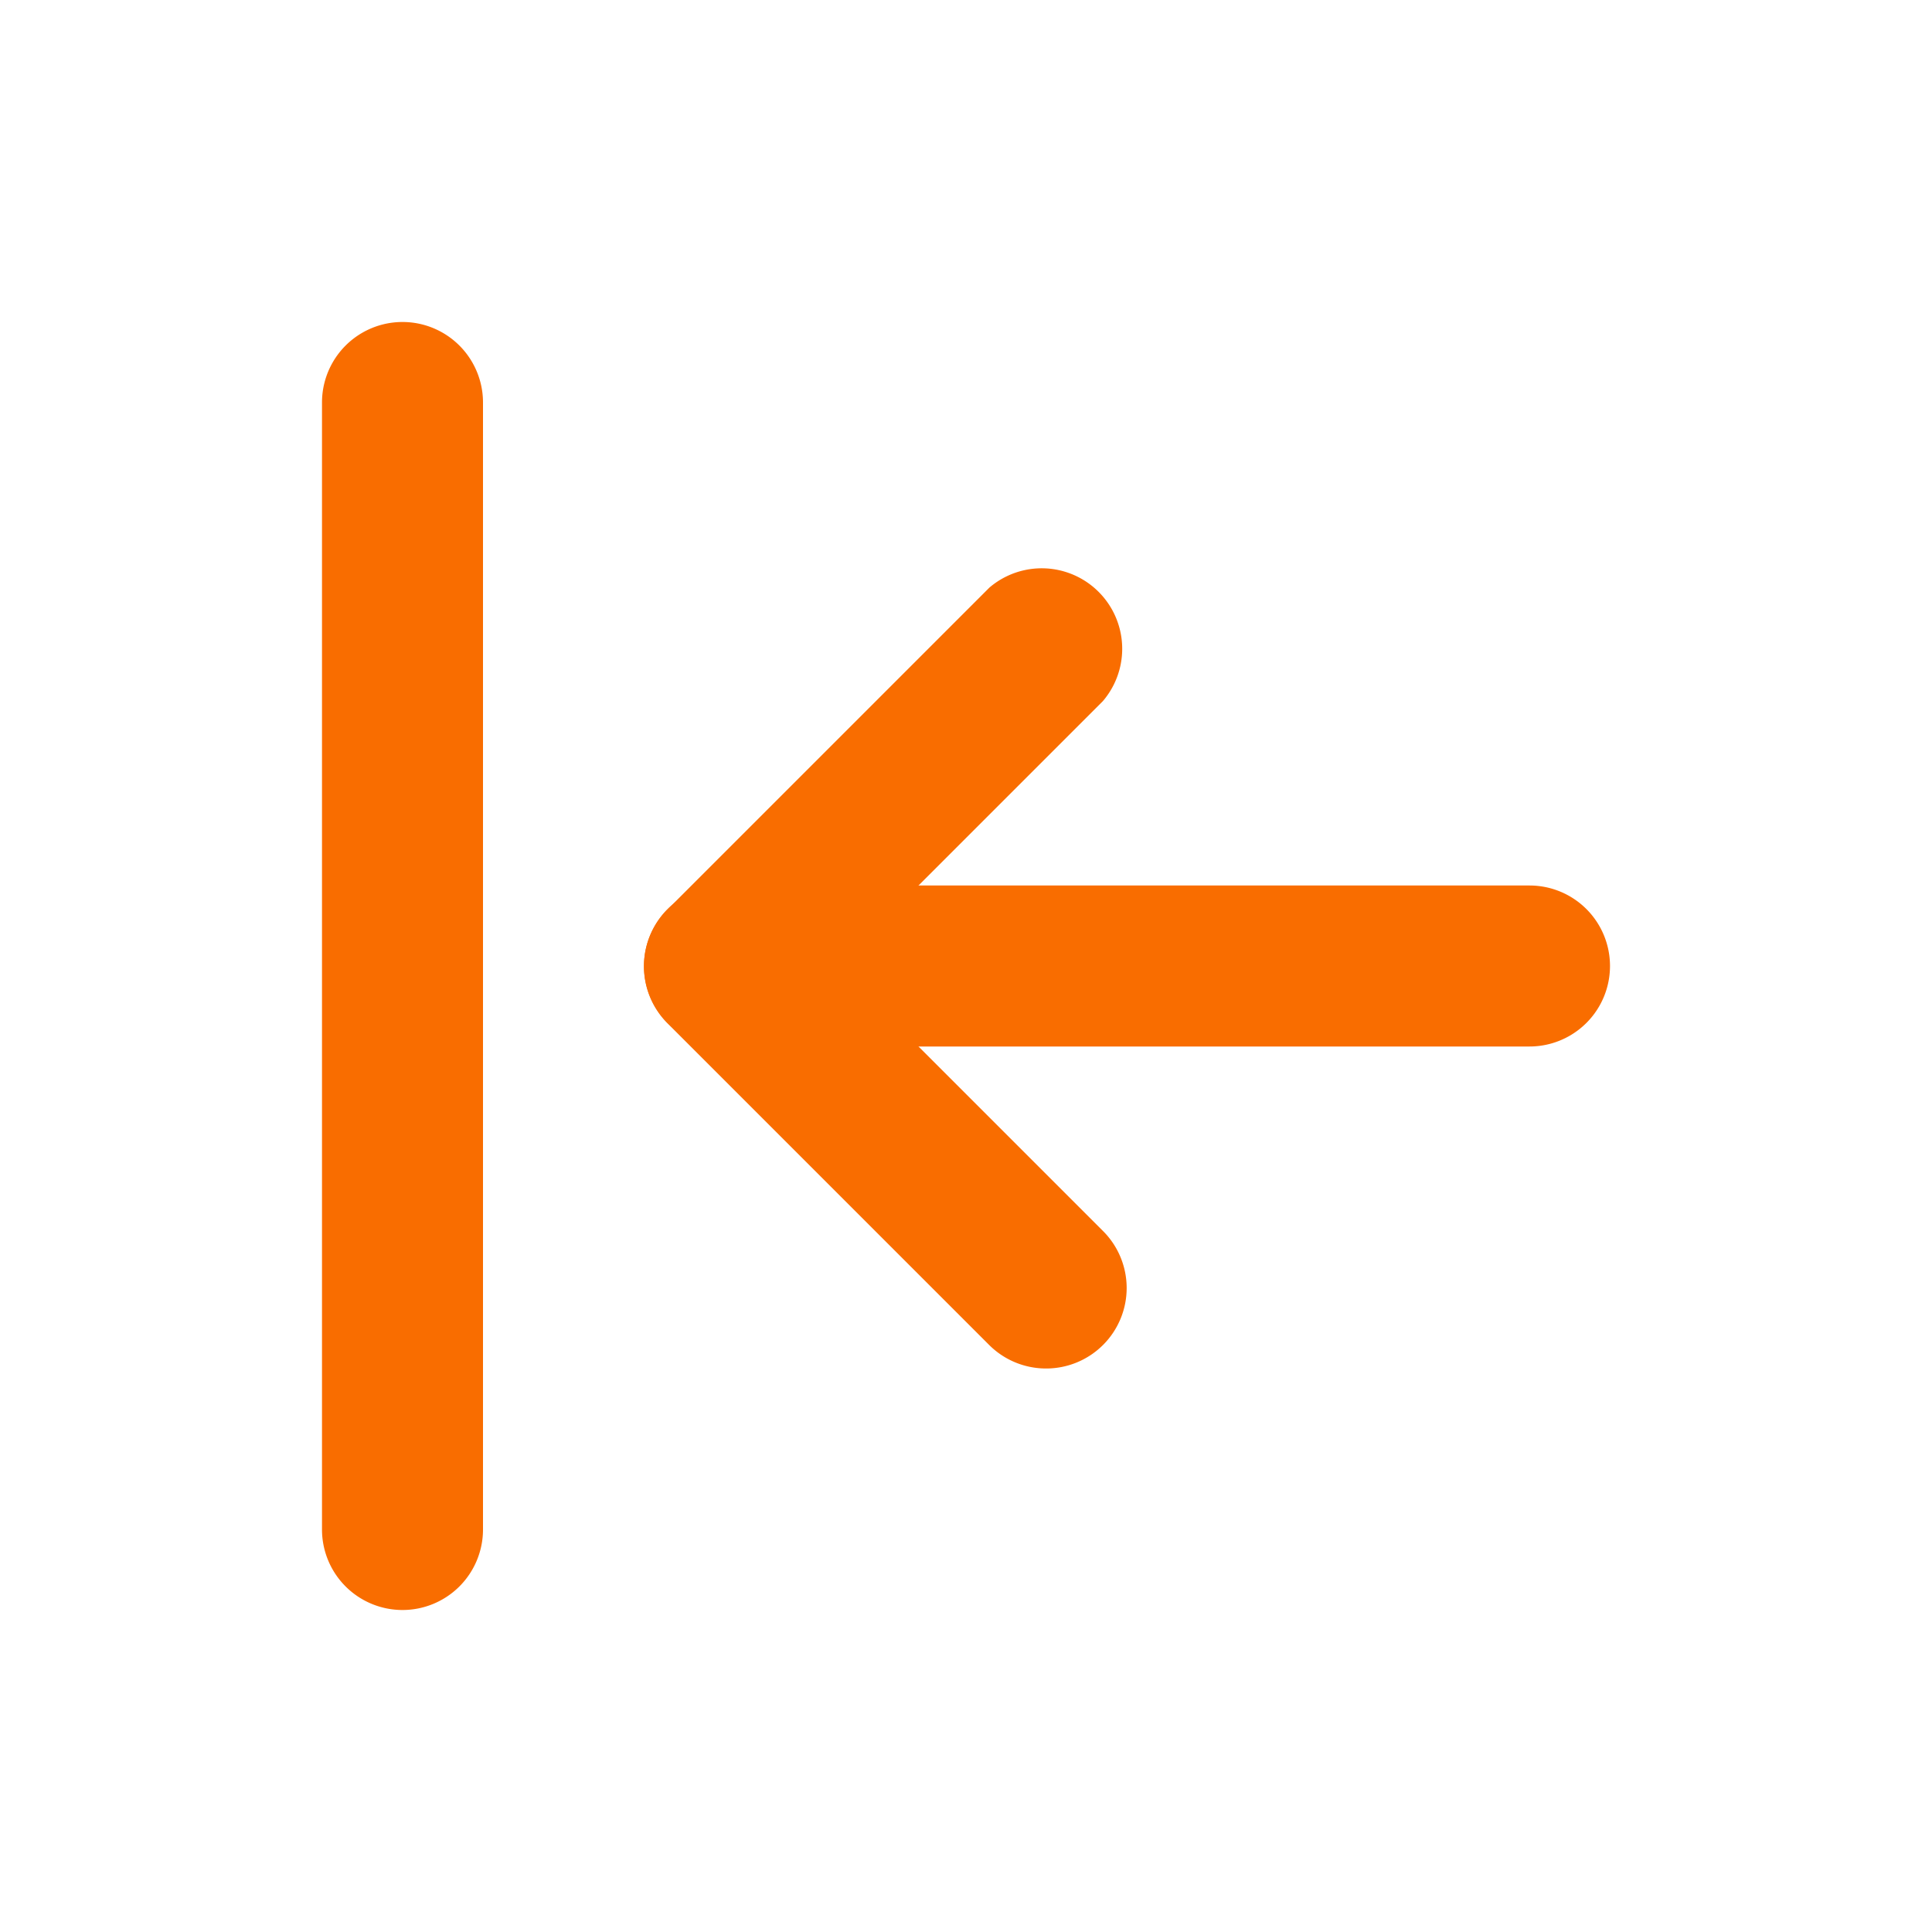 <svg xmlns="http://www.w3.org/2000/svg" viewBox="0 0 24 24" id="collapse-left">
  <path d="M13,17a1,1,0,0,1-.71-.29l-4-4a1,1,0,0,1,0-1.41l4-4a1,1,0,0,1,1.41,1.41L10.41,12l3.29,3.29A1,1,0,0,1,13,17Z" fill="#f96d00" class="color000000 svgShape"></path>
  <path d="M19 13H9a1 1 0 0 1 0-2H19a1 1 0 0 1 0 2zM5 20a1 1 0 0 1-1-1V5A1 1 0 0 1 6 5V19A1 1 0 0 1 5 20z" fill="#f96d00" class="color000000 svgShape"></path>
</svg>
